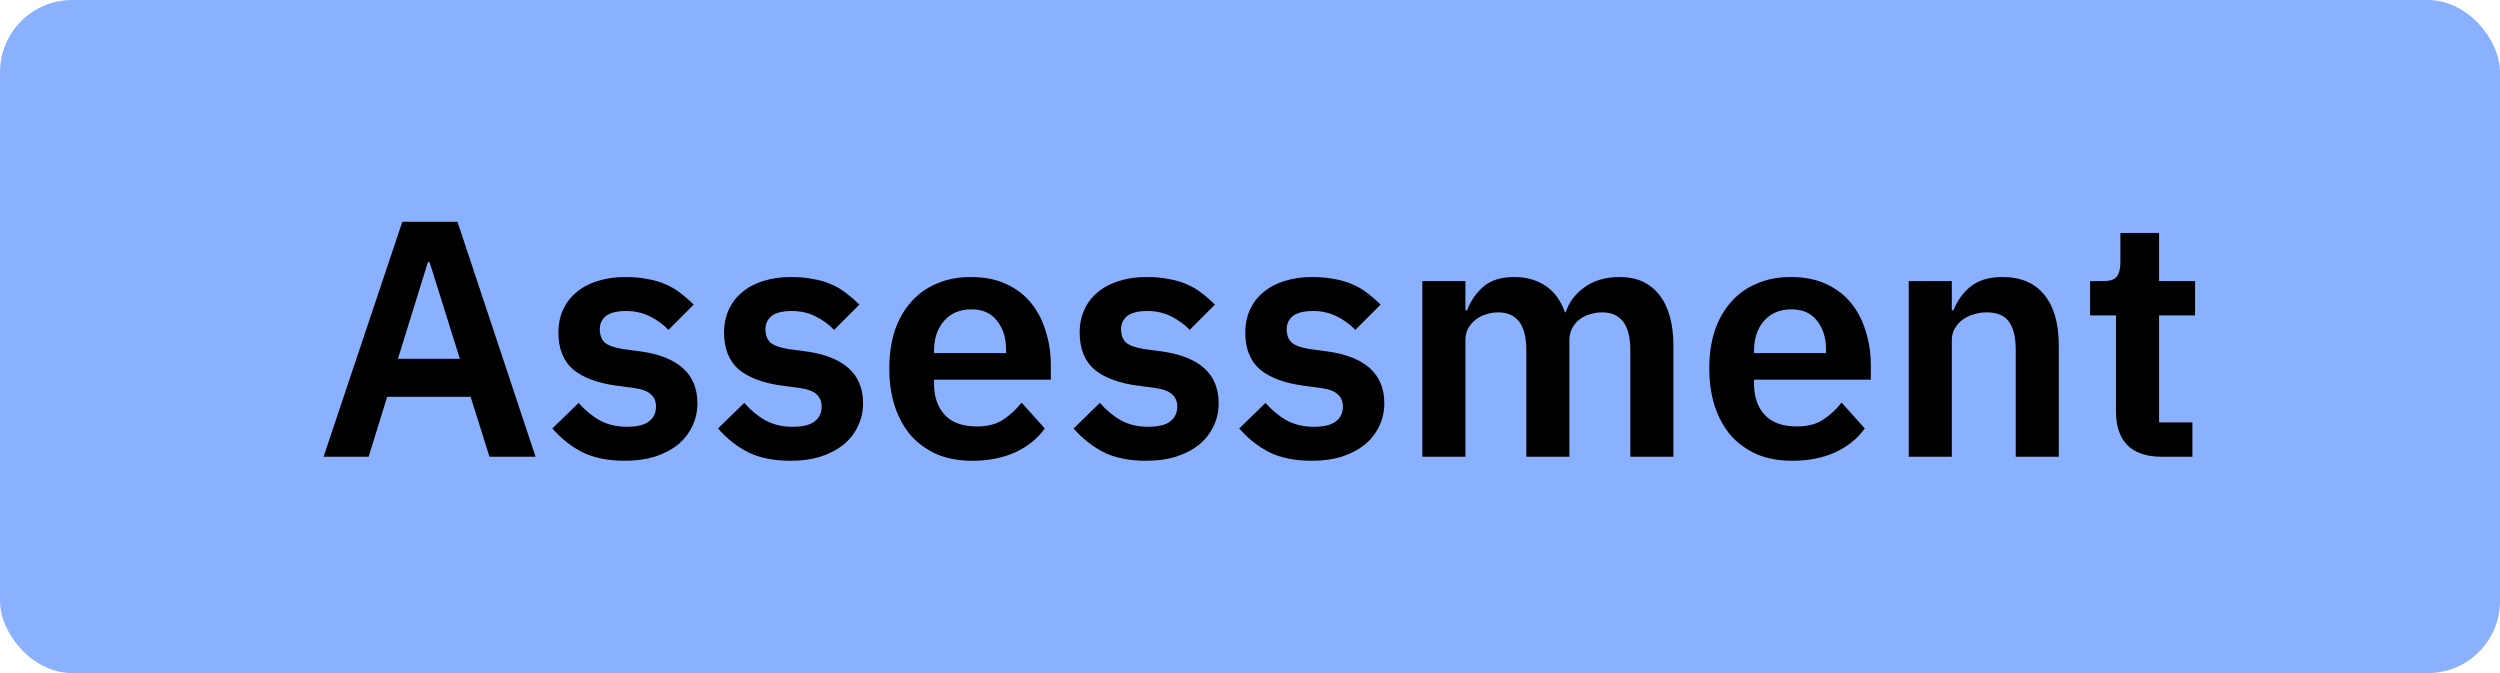 <svg width="104" height="28" viewBox="0 0 104 28" fill="none" xmlns="http://www.w3.org/2000/svg">
<rect width="104" height="28" rx="3" fill="#8AB1FF"/>
<path d="M20.362 19L19.578 16.508H16.106L15.336 19H13.46L16.736 9.228H19.032L22.28 19H20.362ZM17.87 10.908H17.8L16.554 14.926H19.13L17.87 10.908ZM26.002 19.168C25.302 19.168 24.714 19.051 24.238 18.818C23.762 18.575 23.342 18.244 22.978 17.824L24.07 16.76C24.341 17.068 24.635 17.311 24.952 17.488C25.279 17.665 25.652 17.754 26.072 17.754C26.502 17.754 26.81 17.679 26.996 17.53C27.192 17.381 27.29 17.175 27.29 16.914C27.29 16.699 27.22 16.531 27.08 16.41C26.95 16.279 26.721 16.191 26.394 16.144L25.666 16.046C24.873 15.943 24.266 15.719 23.846 15.374C23.436 15.019 23.23 14.506 23.23 13.834C23.23 13.479 23.296 13.162 23.426 12.882C23.557 12.593 23.744 12.35 23.986 12.154C24.229 11.949 24.518 11.795 24.854 11.692C25.2 11.58 25.582 11.524 26.002 11.524C26.357 11.524 26.67 11.552 26.94 11.608C27.22 11.655 27.472 11.729 27.696 11.832C27.92 11.925 28.126 12.047 28.312 12.196C28.499 12.336 28.681 12.495 28.858 12.672L27.808 13.722C27.594 13.498 27.337 13.311 27.038 13.162C26.74 13.013 26.413 12.938 26.058 12.938C25.666 12.938 25.382 13.008 25.204 13.148C25.036 13.288 24.952 13.47 24.952 13.694C24.952 13.937 25.022 14.123 25.162 14.254C25.312 14.375 25.559 14.464 25.904 14.52L26.646 14.618C28.224 14.842 29.012 15.561 29.012 16.774C29.012 17.129 28.938 17.455 28.788 17.754C28.648 18.043 28.448 18.295 28.186 18.51C27.925 18.715 27.608 18.879 27.234 19C26.87 19.112 26.46 19.168 26.002 19.168ZM32.893 19.168C32.193 19.168 31.605 19.051 31.129 18.818C30.653 18.575 30.233 18.244 29.869 17.824L30.961 16.76C31.232 17.068 31.526 17.311 31.843 17.488C32.17 17.665 32.543 17.754 32.963 17.754C33.392 17.754 33.7 17.679 33.887 17.53C34.083 17.381 34.181 17.175 34.181 16.914C34.181 16.699 34.111 16.531 33.971 16.41C33.84 16.279 33.612 16.191 33.285 16.144L32.557 16.046C31.764 15.943 31.157 15.719 30.737 15.374C30.326 15.019 30.121 14.506 30.121 13.834C30.121 13.479 30.186 13.162 30.317 12.882C30.448 12.593 30.634 12.35 30.877 12.154C31.12 11.949 31.409 11.795 31.745 11.692C32.09 11.58 32.473 11.524 32.893 11.524C33.248 11.524 33.56 11.552 33.831 11.608C34.111 11.655 34.363 11.729 34.587 11.832C34.811 11.925 35.016 12.047 35.203 12.196C35.39 12.336 35.572 12.495 35.749 12.672L34.699 13.722C34.484 13.498 34.228 13.311 33.929 13.162C33.63 13.013 33.304 12.938 32.949 12.938C32.557 12.938 32.272 13.008 32.095 13.148C31.927 13.288 31.843 13.47 31.843 13.694C31.843 13.937 31.913 14.123 32.053 14.254C32.202 14.375 32.45 14.464 32.795 14.52L33.537 14.618C35.114 14.842 35.903 15.561 35.903 16.774C35.903 17.129 35.828 17.455 35.679 17.754C35.539 18.043 35.338 18.295 35.077 18.51C34.816 18.715 34.498 18.879 34.125 19C33.761 19.112 33.35 19.168 32.893 19.168ZM40.439 19.168C39.898 19.168 39.413 19.079 38.983 18.902C38.563 18.715 38.204 18.459 37.905 18.132C37.616 17.796 37.392 17.395 37.233 16.928C37.075 16.452 36.995 15.92 36.995 15.332C36.995 14.753 37.07 14.231 37.219 13.764C37.378 13.297 37.602 12.901 37.891 12.574C38.181 12.238 38.535 11.981 38.955 11.804C39.375 11.617 39.851 11.524 40.383 11.524C40.953 11.524 41.447 11.622 41.867 11.818C42.287 12.014 42.633 12.28 42.903 12.616C43.174 12.952 43.375 13.344 43.505 13.792C43.645 14.231 43.715 14.702 43.715 15.206V15.794H38.857V15.976C38.857 16.508 39.007 16.937 39.305 17.264C39.604 17.581 40.047 17.74 40.635 17.74C41.083 17.74 41.447 17.647 41.727 17.46C42.017 17.273 42.273 17.035 42.497 16.746L43.463 17.824C43.165 18.244 42.754 18.575 42.231 18.818C41.718 19.051 41.121 19.168 40.439 19.168ZM40.411 12.868C39.935 12.868 39.557 13.027 39.277 13.344C38.997 13.661 38.857 14.072 38.857 14.576V14.688H41.853V14.562C41.853 14.058 41.727 13.652 41.475 13.344C41.233 13.027 40.878 12.868 40.411 12.868ZM47.686 19.168C46.986 19.168 46.398 19.051 45.922 18.818C45.446 18.575 45.026 18.244 44.662 17.824L45.754 16.76C46.025 17.068 46.319 17.311 46.636 17.488C46.962 17.665 47.336 17.754 47.756 17.754C48.185 17.754 48.493 17.679 48.68 17.53C48.876 17.381 48.974 17.175 48.974 16.914C48.974 16.699 48.904 16.531 48.764 16.41C48.633 16.279 48.404 16.191 48.078 16.144L47.35 16.046C46.556 15.943 45.95 15.719 45.53 15.374C45.119 15.019 44.914 14.506 44.914 13.834C44.914 13.479 44.979 13.162 45.11 12.882C45.24 12.593 45.427 12.35 45.67 12.154C45.913 11.949 46.202 11.795 46.538 11.692C46.883 11.58 47.266 11.524 47.686 11.524C48.041 11.524 48.353 11.552 48.624 11.608C48.904 11.655 49.156 11.729 49.38 11.832C49.604 11.925 49.809 12.047 49.996 12.196C50.182 12.336 50.364 12.495 50.542 12.672L49.492 13.722C49.277 13.498 49.02 13.311 48.722 13.162C48.423 13.013 48.096 12.938 47.742 12.938C47.35 12.938 47.065 13.008 46.888 13.148C46.72 13.288 46.636 13.47 46.636 13.694C46.636 13.937 46.706 14.123 46.846 14.254C46.995 14.375 47.242 14.464 47.588 14.52L48.33 14.618C49.907 14.842 50.696 15.561 50.696 16.774C50.696 17.129 50.621 17.455 50.472 17.754C50.332 18.043 50.131 18.295 49.87 18.51C49.608 18.715 49.291 18.879 48.918 19C48.554 19.112 48.143 19.168 47.686 19.168ZM54.577 19.168C53.877 19.168 53.288 19.051 52.812 18.818C52.337 18.575 51.916 18.244 51.553 17.824L52.645 16.76C52.915 17.068 53.209 17.311 53.526 17.488C53.853 17.665 54.227 17.754 54.647 17.754C55.076 17.754 55.384 17.679 55.571 17.53C55.767 17.381 55.864 17.175 55.864 16.914C55.864 16.699 55.794 16.531 55.654 16.41C55.524 16.279 55.295 16.191 54.968 16.144L54.24 16.046C53.447 15.943 52.84 15.719 52.42 15.374C52.01 15.019 51.804 14.506 51.804 13.834C51.804 13.479 51.87 13.162 52.001 12.882C52.131 12.593 52.318 12.35 52.56 12.154C52.803 11.949 53.093 11.795 53.428 11.692C53.774 11.58 54.157 11.524 54.577 11.524C54.931 11.524 55.244 11.552 55.514 11.608C55.794 11.655 56.047 11.729 56.27 11.832C56.495 11.925 56.7 12.047 56.886 12.196C57.073 12.336 57.255 12.495 57.432 12.672L56.383 13.722C56.168 13.498 55.911 13.311 55.612 13.162C55.314 13.013 54.987 12.938 54.633 12.938C54.24 12.938 53.956 13.008 53.779 13.148C53.611 13.288 53.526 13.47 53.526 13.694C53.526 13.937 53.596 14.123 53.736 14.254C53.886 14.375 54.133 14.464 54.478 14.52L55.221 14.618C56.798 14.842 57.587 15.561 57.587 16.774C57.587 17.129 57.512 17.455 57.362 17.754C57.222 18.043 57.022 18.295 56.761 18.51C56.499 18.715 56.182 18.879 55.809 19C55.444 19.112 55.034 19.168 54.577 19.168ZM59.169 19V11.692H60.961V12.91H61.031C61.171 12.527 61.395 12.201 61.703 11.93C62.011 11.659 62.44 11.524 62.991 11.524C63.495 11.524 63.929 11.645 64.293 11.888C64.657 12.131 64.927 12.499 65.105 12.994H65.133C65.263 12.583 65.52 12.238 65.903 11.958C66.295 11.669 66.785 11.524 67.373 11.524C68.091 11.524 68.642 11.771 69.025 12.266C69.417 12.761 69.613 13.465 69.613 14.38V19H67.821V14.562C67.821 13.517 67.429 12.994 66.645 12.994C66.468 12.994 66.295 13.022 66.127 13.078C65.968 13.125 65.823 13.199 65.693 13.302C65.572 13.395 65.474 13.517 65.399 13.666C65.324 13.806 65.287 13.974 65.287 14.17V19H63.495V14.562C63.495 13.517 63.103 12.994 62.319 12.994C62.151 12.994 61.983 13.022 61.815 13.078C61.656 13.125 61.511 13.199 61.381 13.302C61.26 13.395 61.157 13.517 61.073 13.666C60.998 13.806 60.961 13.974 60.961 14.17V19H59.169ZM74.55 19.168C74.009 19.168 73.524 19.079 73.094 18.902C72.674 18.715 72.315 18.459 72.016 18.132C71.727 17.796 71.503 17.395 71.344 16.928C71.186 16.452 71.106 15.92 71.106 15.332C71.106 14.753 71.181 14.231 71.331 13.764C71.489 13.297 71.713 12.901 72.002 12.574C72.292 12.238 72.647 11.981 73.067 11.804C73.487 11.617 73.963 11.524 74.495 11.524C75.064 11.524 75.558 11.622 75.978 11.818C76.398 12.014 76.744 12.28 77.014 12.616C77.285 12.952 77.486 13.344 77.617 13.792C77.757 14.231 77.826 14.702 77.826 15.206V15.794H72.969V15.976C72.969 16.508 73.118 16.937 73.416 17.264C73.715 17.581 74.159 17.74 74.746 17.74C75.195 17.74 75.558 17.647 75.838 17.46C76.128 17.273 76.385 17.035 76.609 16.746L77.575 17.824C77.276 18.244 76.865 18.575 76.343 18.818C75.829 19.051 75.232 19.168 74.55 19.168ZM74.522 12.868C74.046 12.868 73.668 13.027 73.388 13.344C73.109 13.661 72.969 14.072 72.969 14.576V14.688H75.965V14.562C75.965 14.058 75.838 13.652 75.587 13.344C75.344 13.027 74.989 12.868 74.522 12.868ZM79.403 19V11.692H81.195V12.91H81.265C81.415 12.518 81.648 12.191 81.965 11.93C82.292 11.659 82.74 11.524 83.309 11.524C84.065 11.524 84.644 11.771 85.045 12.266C85.447 12.761 85.647 13.465 85.647 14.38V19H83.855V14.562C83.855 14.039 83.762 13.647 83.575 13.386C83.388 13.125 83.081 12.994 82.651 12.994C82.465 12.994 82.282 13.022 82.105 13.078C81.937 13.125 81.783 13.199 81.643 13.302C81.513 13.395 81.405 13.517 81.321 13.666C81.237 13.806 81.195 13.974 81.195 14.17V19H79.403ZM89.916 19C89.3 19 88.828 18.841 88.502 18.524C88.184 18.197 88.026 17.735 88.026 17.138V13.12H86.948V11.692H87.508C87.778 11.692 87.96 11.631 88.054 11.51C88.156 11.379 88.208 11.188 88.208 10.936V9.69H89.818V11.692H91.316V13.12H89.818V17.572H91.204V19H89.916Z" fill="black"/>
</svg>
